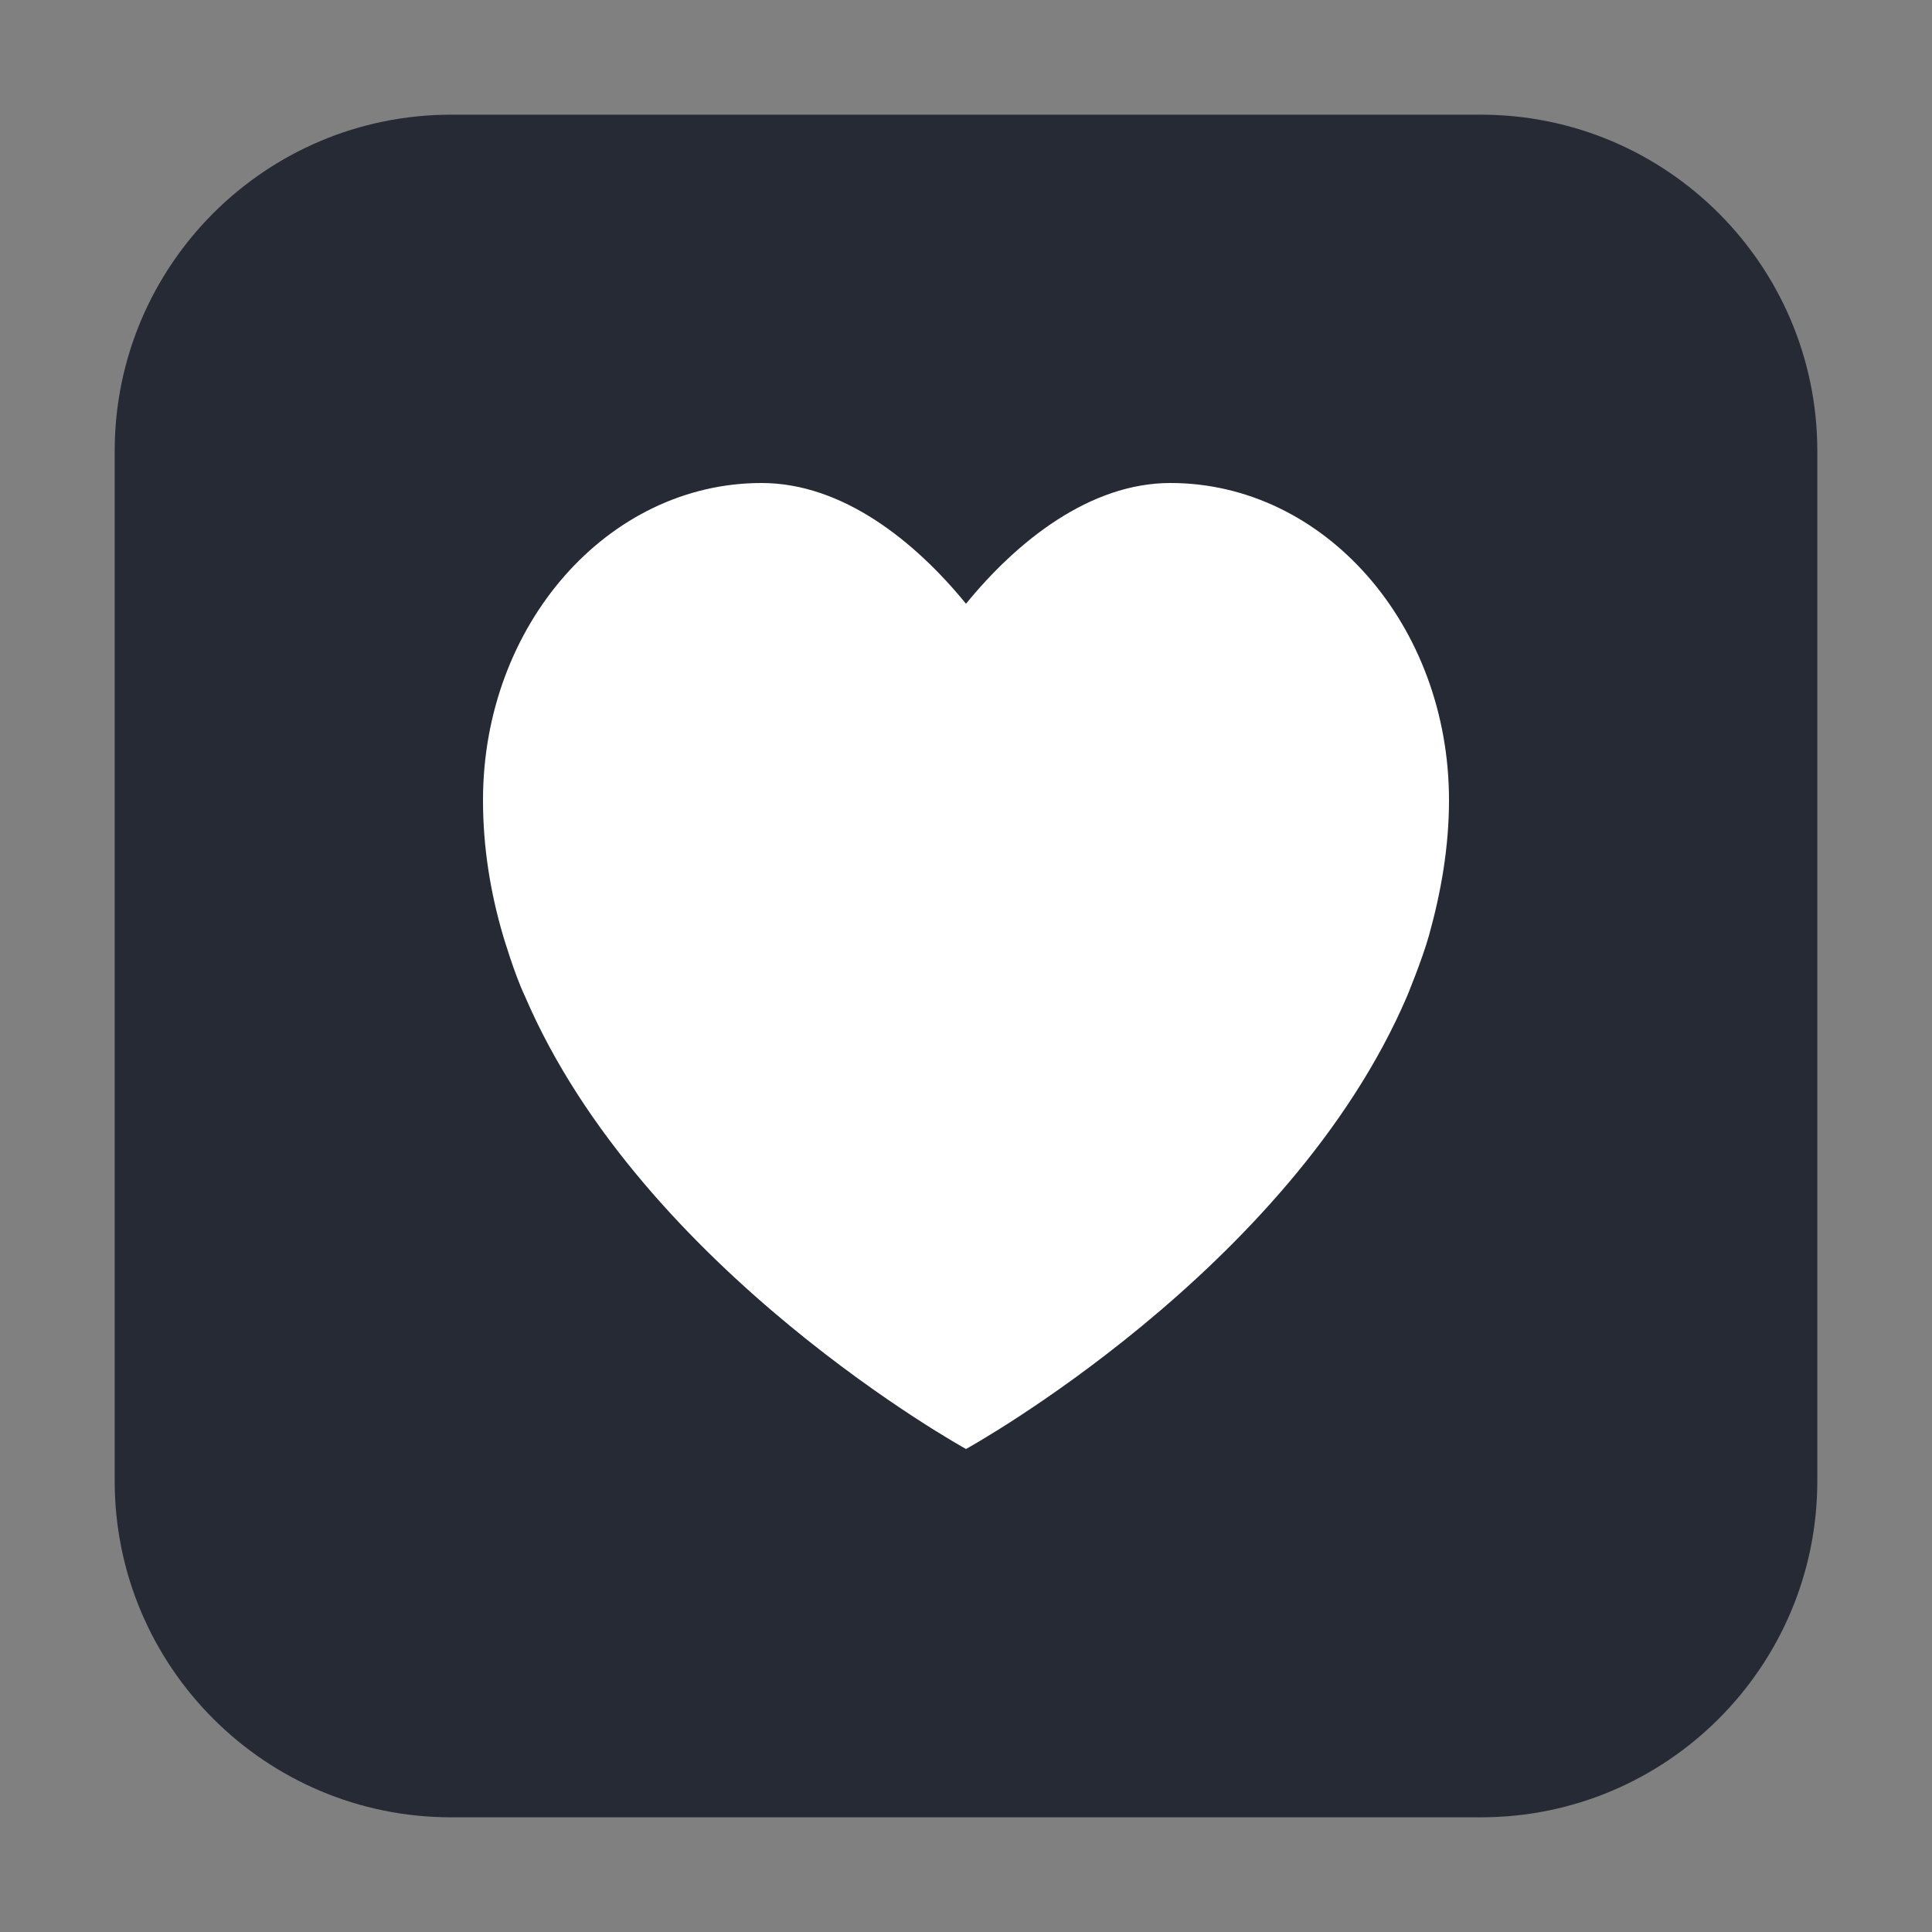 <?xml version="1.0" encoding="UTF-8"?>
<svg xmlns="http://www.w3.org/2000/svg" xmlns:xlink="http://www.w3.org/1999/xlink" width="36pt" height="36pt" viewBox="0 0 36 36" version="1.1">
<rect x="0" y="0" width="36" height="36" fill="#808080" stroke="none"/>
<g id="surface1">
<path style=" stroke:none;fill-rule:evenodd;fill:rgb(14.51%,16.471%,20.784%);fill-opacity:1;" d="M 8.406 2.137 L 27.594 2.137 C 31.055 2.137 33.863 4.945 33.863 8.406 L 33.863 27.594 C 33.863 31.055 31.055 33.863 27.594 33.863 L 8.406 33.863 C 4.945 33.863 2.137 31.055 2.137 27.594 L 2.137 8.406 C 2.137 4.945 4.945 2.137 8.406 2.137 Z M 8.406 2.137 "/>
<path style=" stroke:none;fill-rule:nonzero;fill:rgb(100%,100%,100%);fill-opacity:1;" d="M 21.809 9 C 20.305 9 18.949 10.086 18 11.25 C 17.051 10.086 15.699 9 14.191 9 C 11.324 9 9 11.645 9 14.91 C 9 15.785 9.137 16.629 9.375 17.438 C 9.375 17.438 9.59 18.164 9.781 18.562 C 11.973 23.68 18 27 18 27 C 18 27 24.027 23.68 26.219 18.562 C 26.219 18.562 26.5 17.883 26.625 17.438 C 26.852 16.625 27 15.785 27 14.91 C 27 11.645 24.676 9 21.809 9 Z M 21.809 9 "/>
</g>
</svg>
